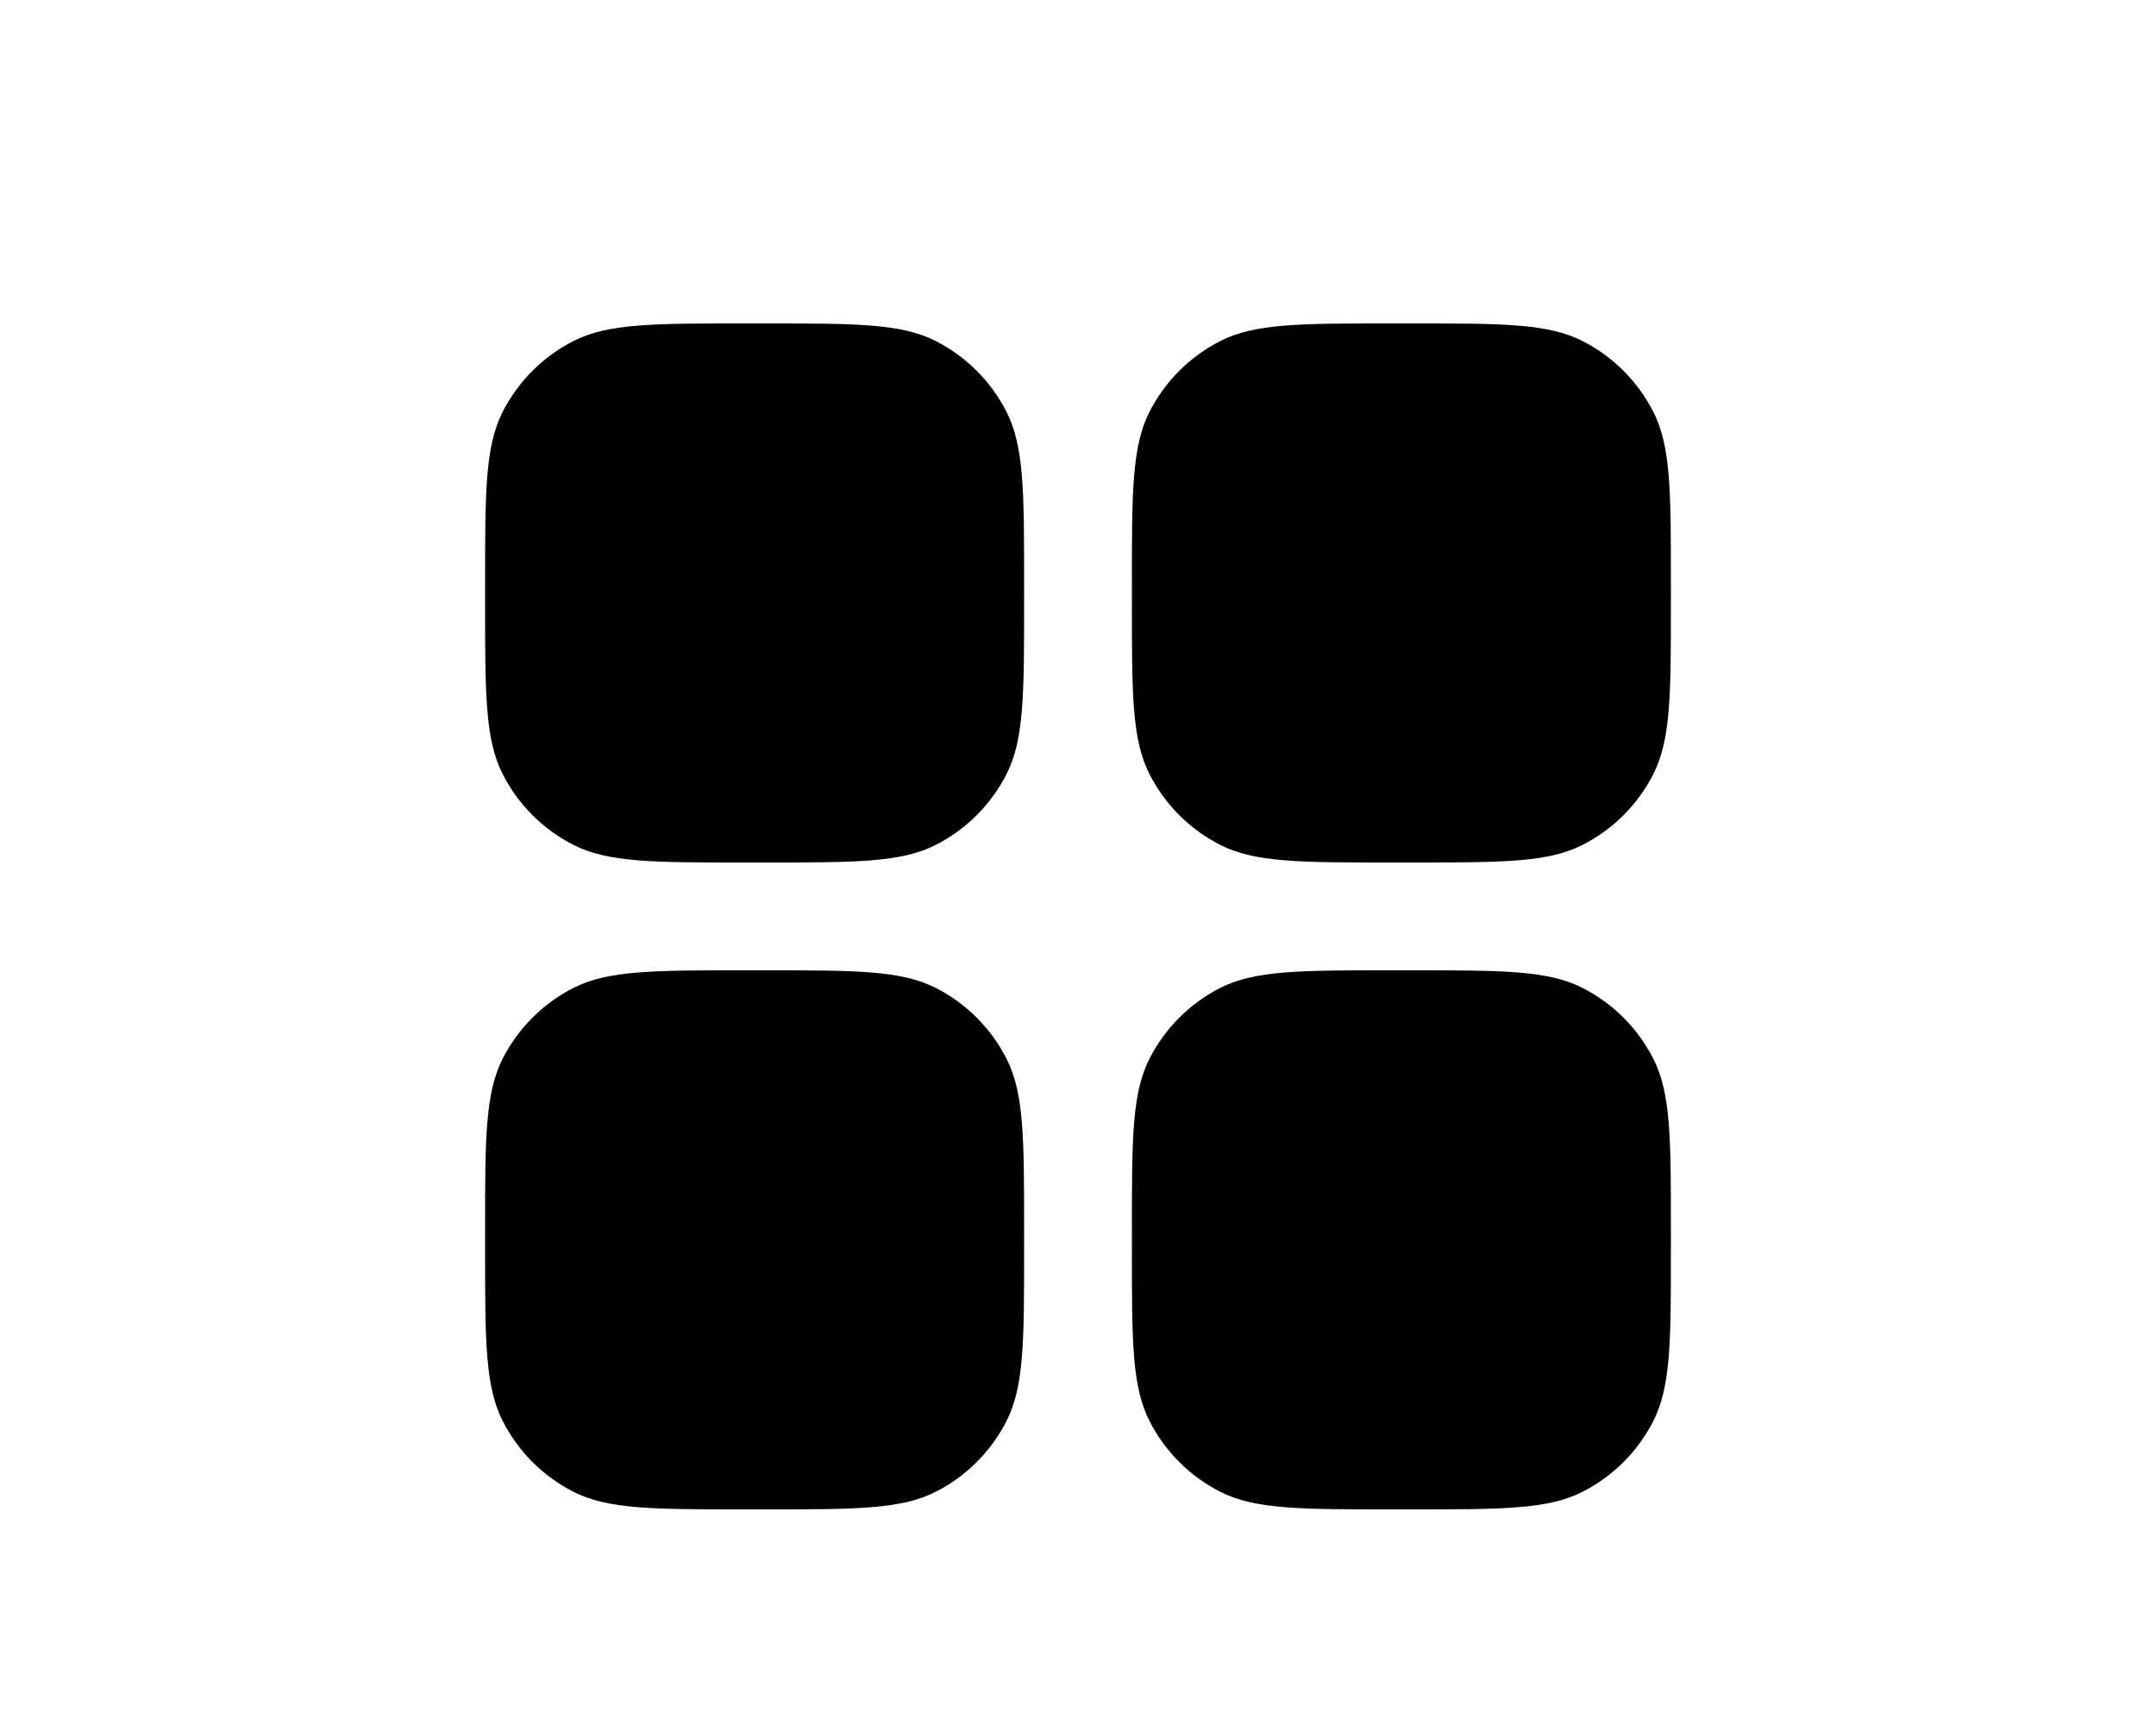 <svg width="40" height="32" viewBox="0 0 40 32" fill="none" xmlns="http://www.w3.org/2000/svg">
<path fill-rule="evenodd" clip-rule="evenodd" d="M9.327 7.638C9 8.28 9 9.12 9 10.8V11.2C9 12.88 9 13.72 9.327 14.362C9.615 14.927 10.073 15.385 10.638 15.673C11.28 16 12.12 16 13.8 16H14.2C15.88 16 16.72 16 17.362 15.673C17.927 15.385 18.385 14.927 18.673 14.362C19 13.72 19 12.88 19 11.2V10.8C19 9.12 19 8.28 18.673 7.638C18.385 7.074 17.927 6.615 17.362 6.327C16.72 6 15.88 6 14.2 6H13.8C12.12 6 11.28 6 10.638 6.327C10.073 6.615 9.615 7.074 9.327 7.638ZM9.327 19.638C9 20.28 9 21.12 9 22.8V23.2C9 24.88 9 25.72 9.327 26.362C9.615 26.927 10.073 27.385 10.638 27.673C11.28 28 12.12 28 13.8 28H14.2C15.88 28 16.72 28 17.362 27.673C17.927 27.385 18.385 26.927 18.673 26.362C19 25.72 19 24.88 19 23.2V22.8C19 21.12 19 20.28 18.673 19.638C18.385 19.073 17.927 18.615 17.362 18.327C16.72 18 15.88 18 14.2 18H13.8C12.12 18 11.28 18 10.638 18.327C10.073 18.615 9.615 19.073 9.327 19.638ZM21 10.8C21 9.12 21 8.28 21.327 7.638C21.615 7.074 22.073 6.615 22.638 6.327C23.28 6 24.12 6 25.8 6H26.2C27.88 6 28.72 6 29.362 6.327C29.927 6.615 30.385 7.074 30.673 7.638C31 8.28 31 9.12 31 10.8V11.2C31 12.88 31 13.72 30.673 14.362C30.385 14.927 29.927 15.385 29.362 15.673C28.72 16 27.88 16 26.2 16H25.8C24.12 16 23.28 16 22.638 15.673C22.073 15.385 21.615 14.927 21.327 14.362C21 13.72 21 12.88 21 11.2V10.8ZM21.327 19.638C21 20.28 21 21.12 21 22.8V23.2C21 24.88 21 25.72 21.327 26.362C21.615 26.927 22.073 27.385 22.638 27.673C23.28 28 24.12 28 25.8 28H26.2C27.88 28 28.72 28 29.362 27.673C29.927 27.385 30.385 26.927 30.673 26.362C31 25.72 31 24.88 31 23.2V22.8C31 21.12 31 20.28 30.673 19.638C30.385 19.073 29.927 18.615 29.362 18.327C28.72 18 27.88 18 26.2 18H25.8C24.12 18 23.28 18 22.638 18.327C22.073 18.615 21.615 19.073 21.327 19.638Z" fill="black"/>
</svg>
